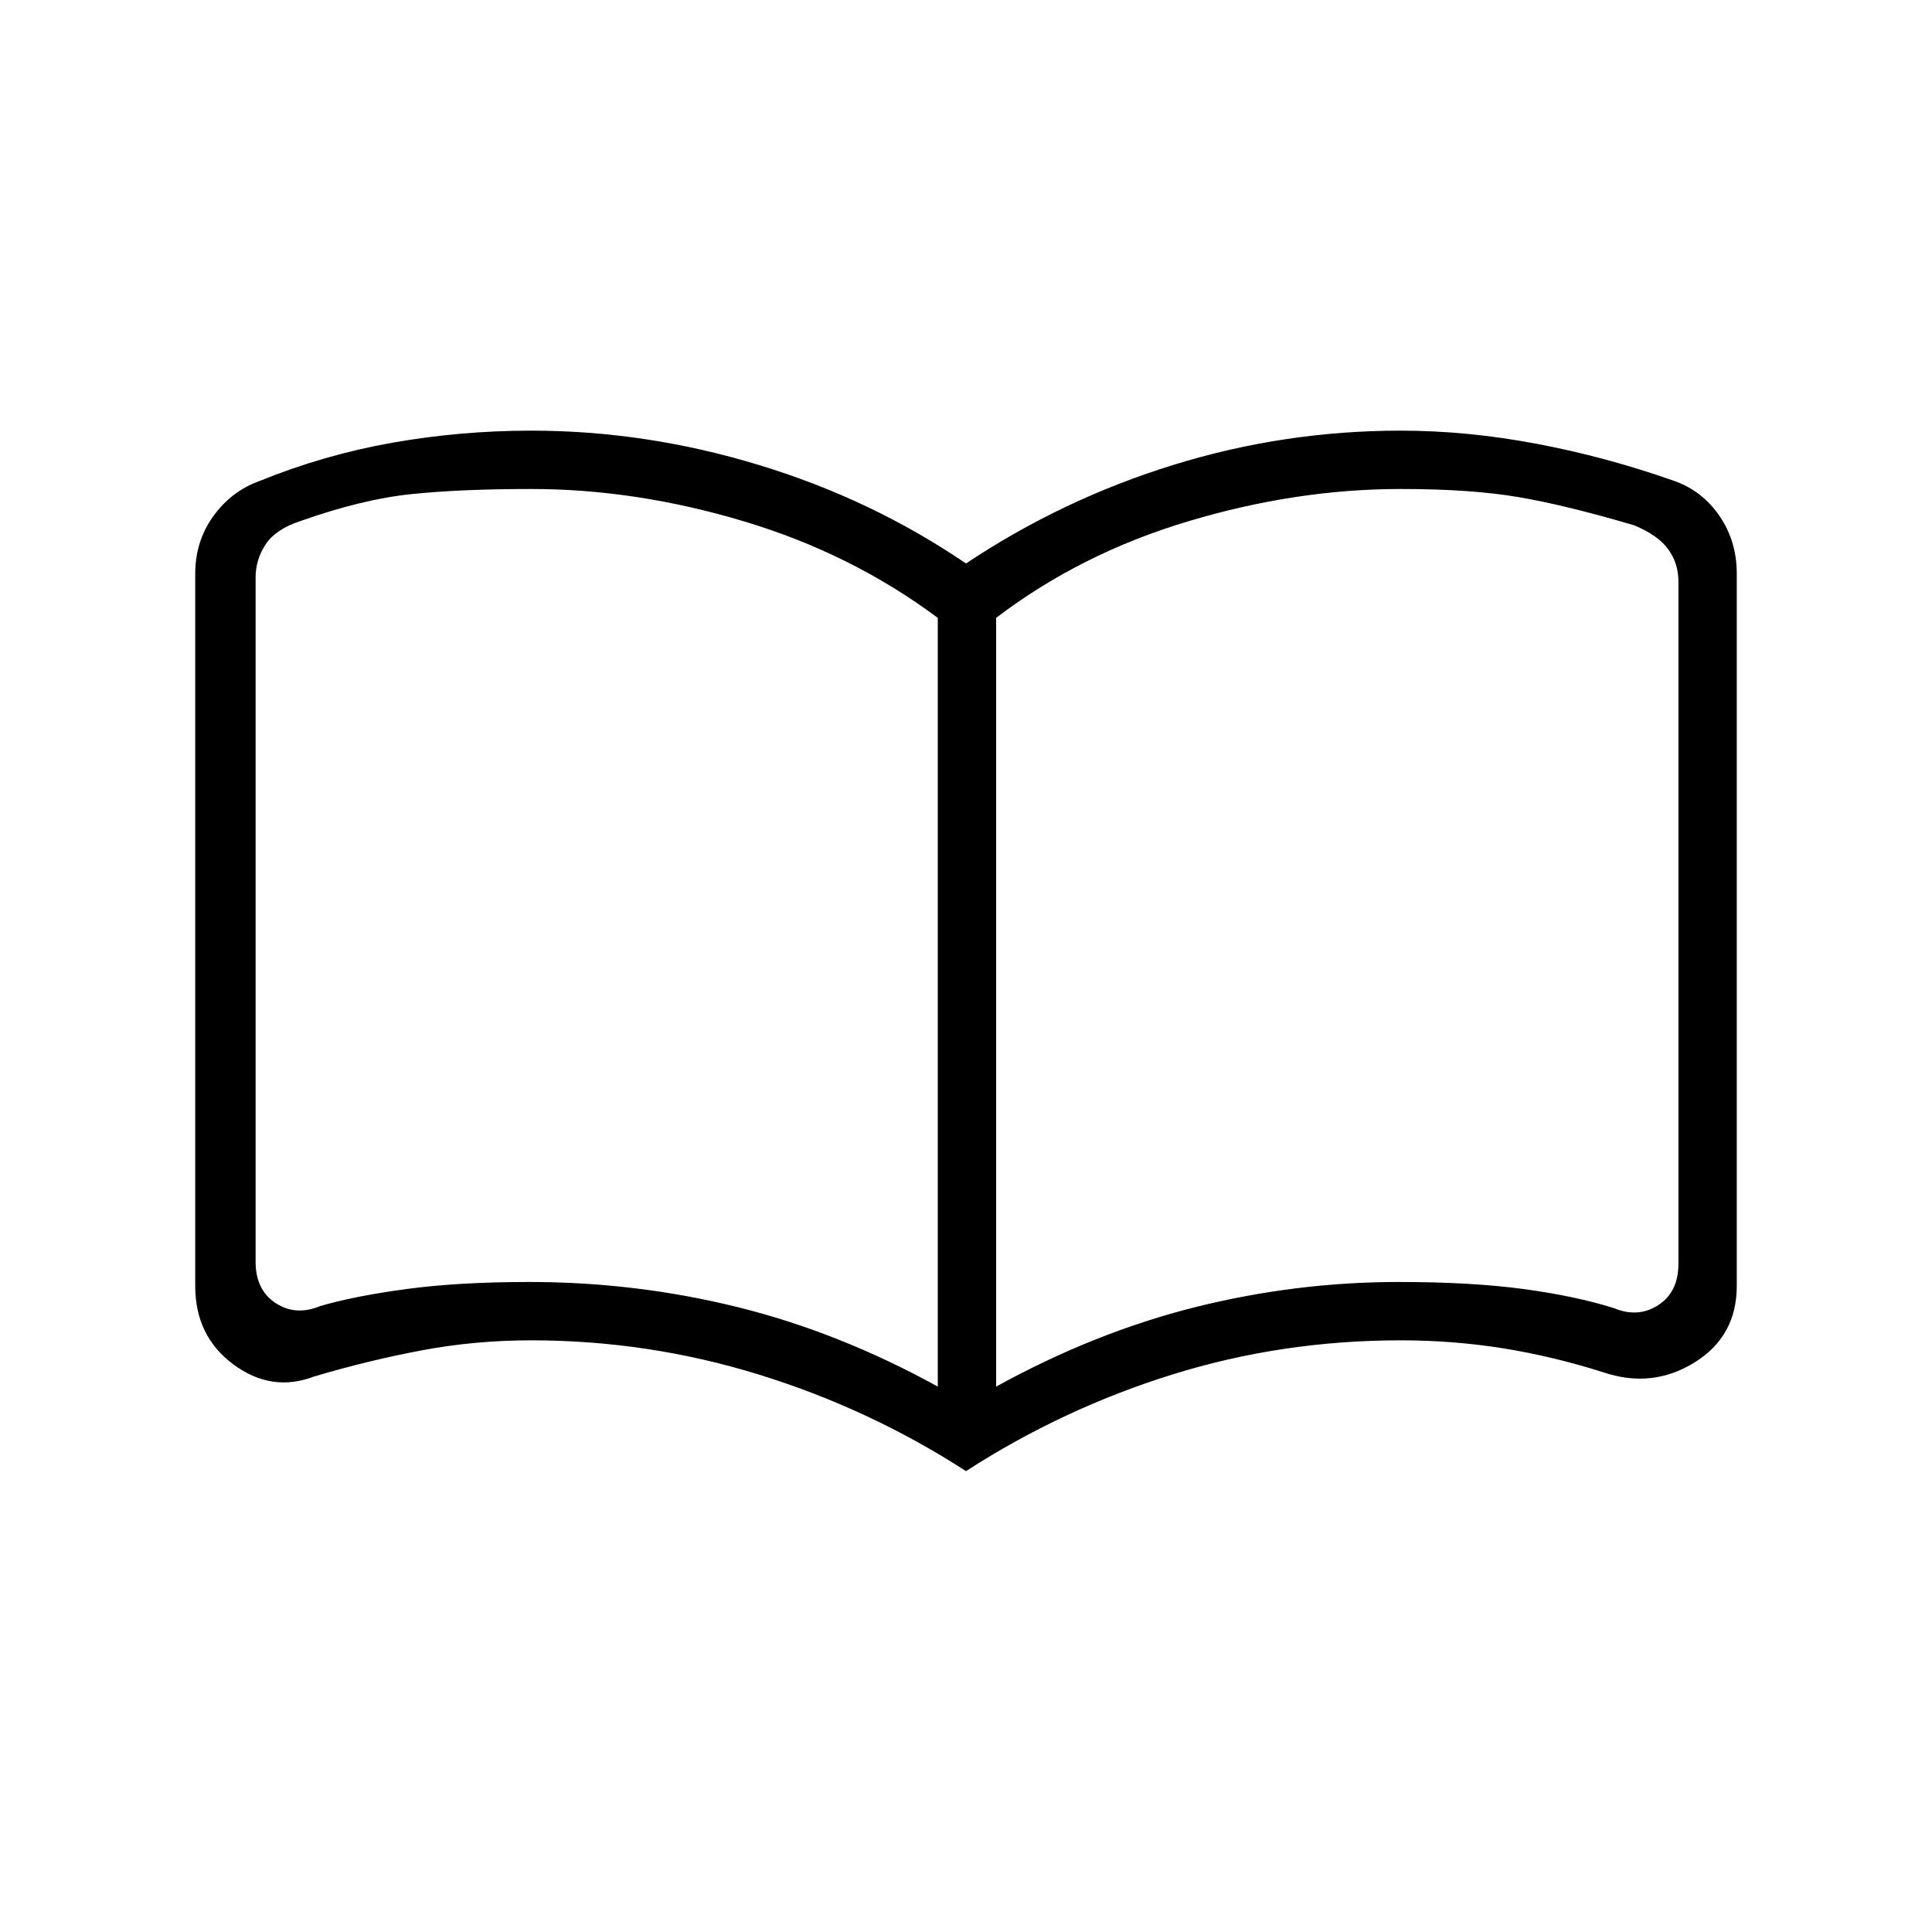 <svg xmlns="http://www.w3.org/2000/svg" height="20" width="20"><path d="M5.479 13.271q1.104 0 2.156.26 1.053.261 2.073.823V6.396q-.896-.667-2.01-1-1.115-.334-2.198-.334-.729 0-1.24.053-.51.052-1.156.281-.25.083-.354.239-.104.157-.104.344v7.083q0 .292.208.428.208.135.458.031.355-.104.896-.177.542-.073 1.271-.073Zm4.833 1.083q1.021-.562 2.063-.823 1.042-.26 2.104-.26.75 0 1.292.073.541.073.937.198.25.104.459-.032.208-.135.208-.427V6.021q0-.188-.104-.333-.104-.146-.354-.25-.709-.209-1.198-.292-.49-.084-1.219-.084-1.083 0-2.198.334-1.114.333-1.99 1Zm-.312.875q-1-.646-2.146-1T5.5 13.875q-.583 0-1.135.104-.553.104-1.115.271-.438.167-.833-.125-.396-.292-.396-.813V5.938q0-.334.187-.594.188-.261.48-.365.666-.271 1.374-.396.709-.125 1.438-.125 1.188 0 2.354.355 1.167.354 2.146 1.02 1-.666 2.146-1.02 1.146-.355 2.354-.355.688 0 1.406.136.719.135 1.427.385.292.104.469.365.177.26.177.594v7.374q0 .521-.437.792-.438.271-.938.104-.521-.166-1.042-.25-.52-.083-1.062-.083-1.229 0-2.365.354-1.135.354-2.135 1ZM6.167 9.521Z"/></svg>